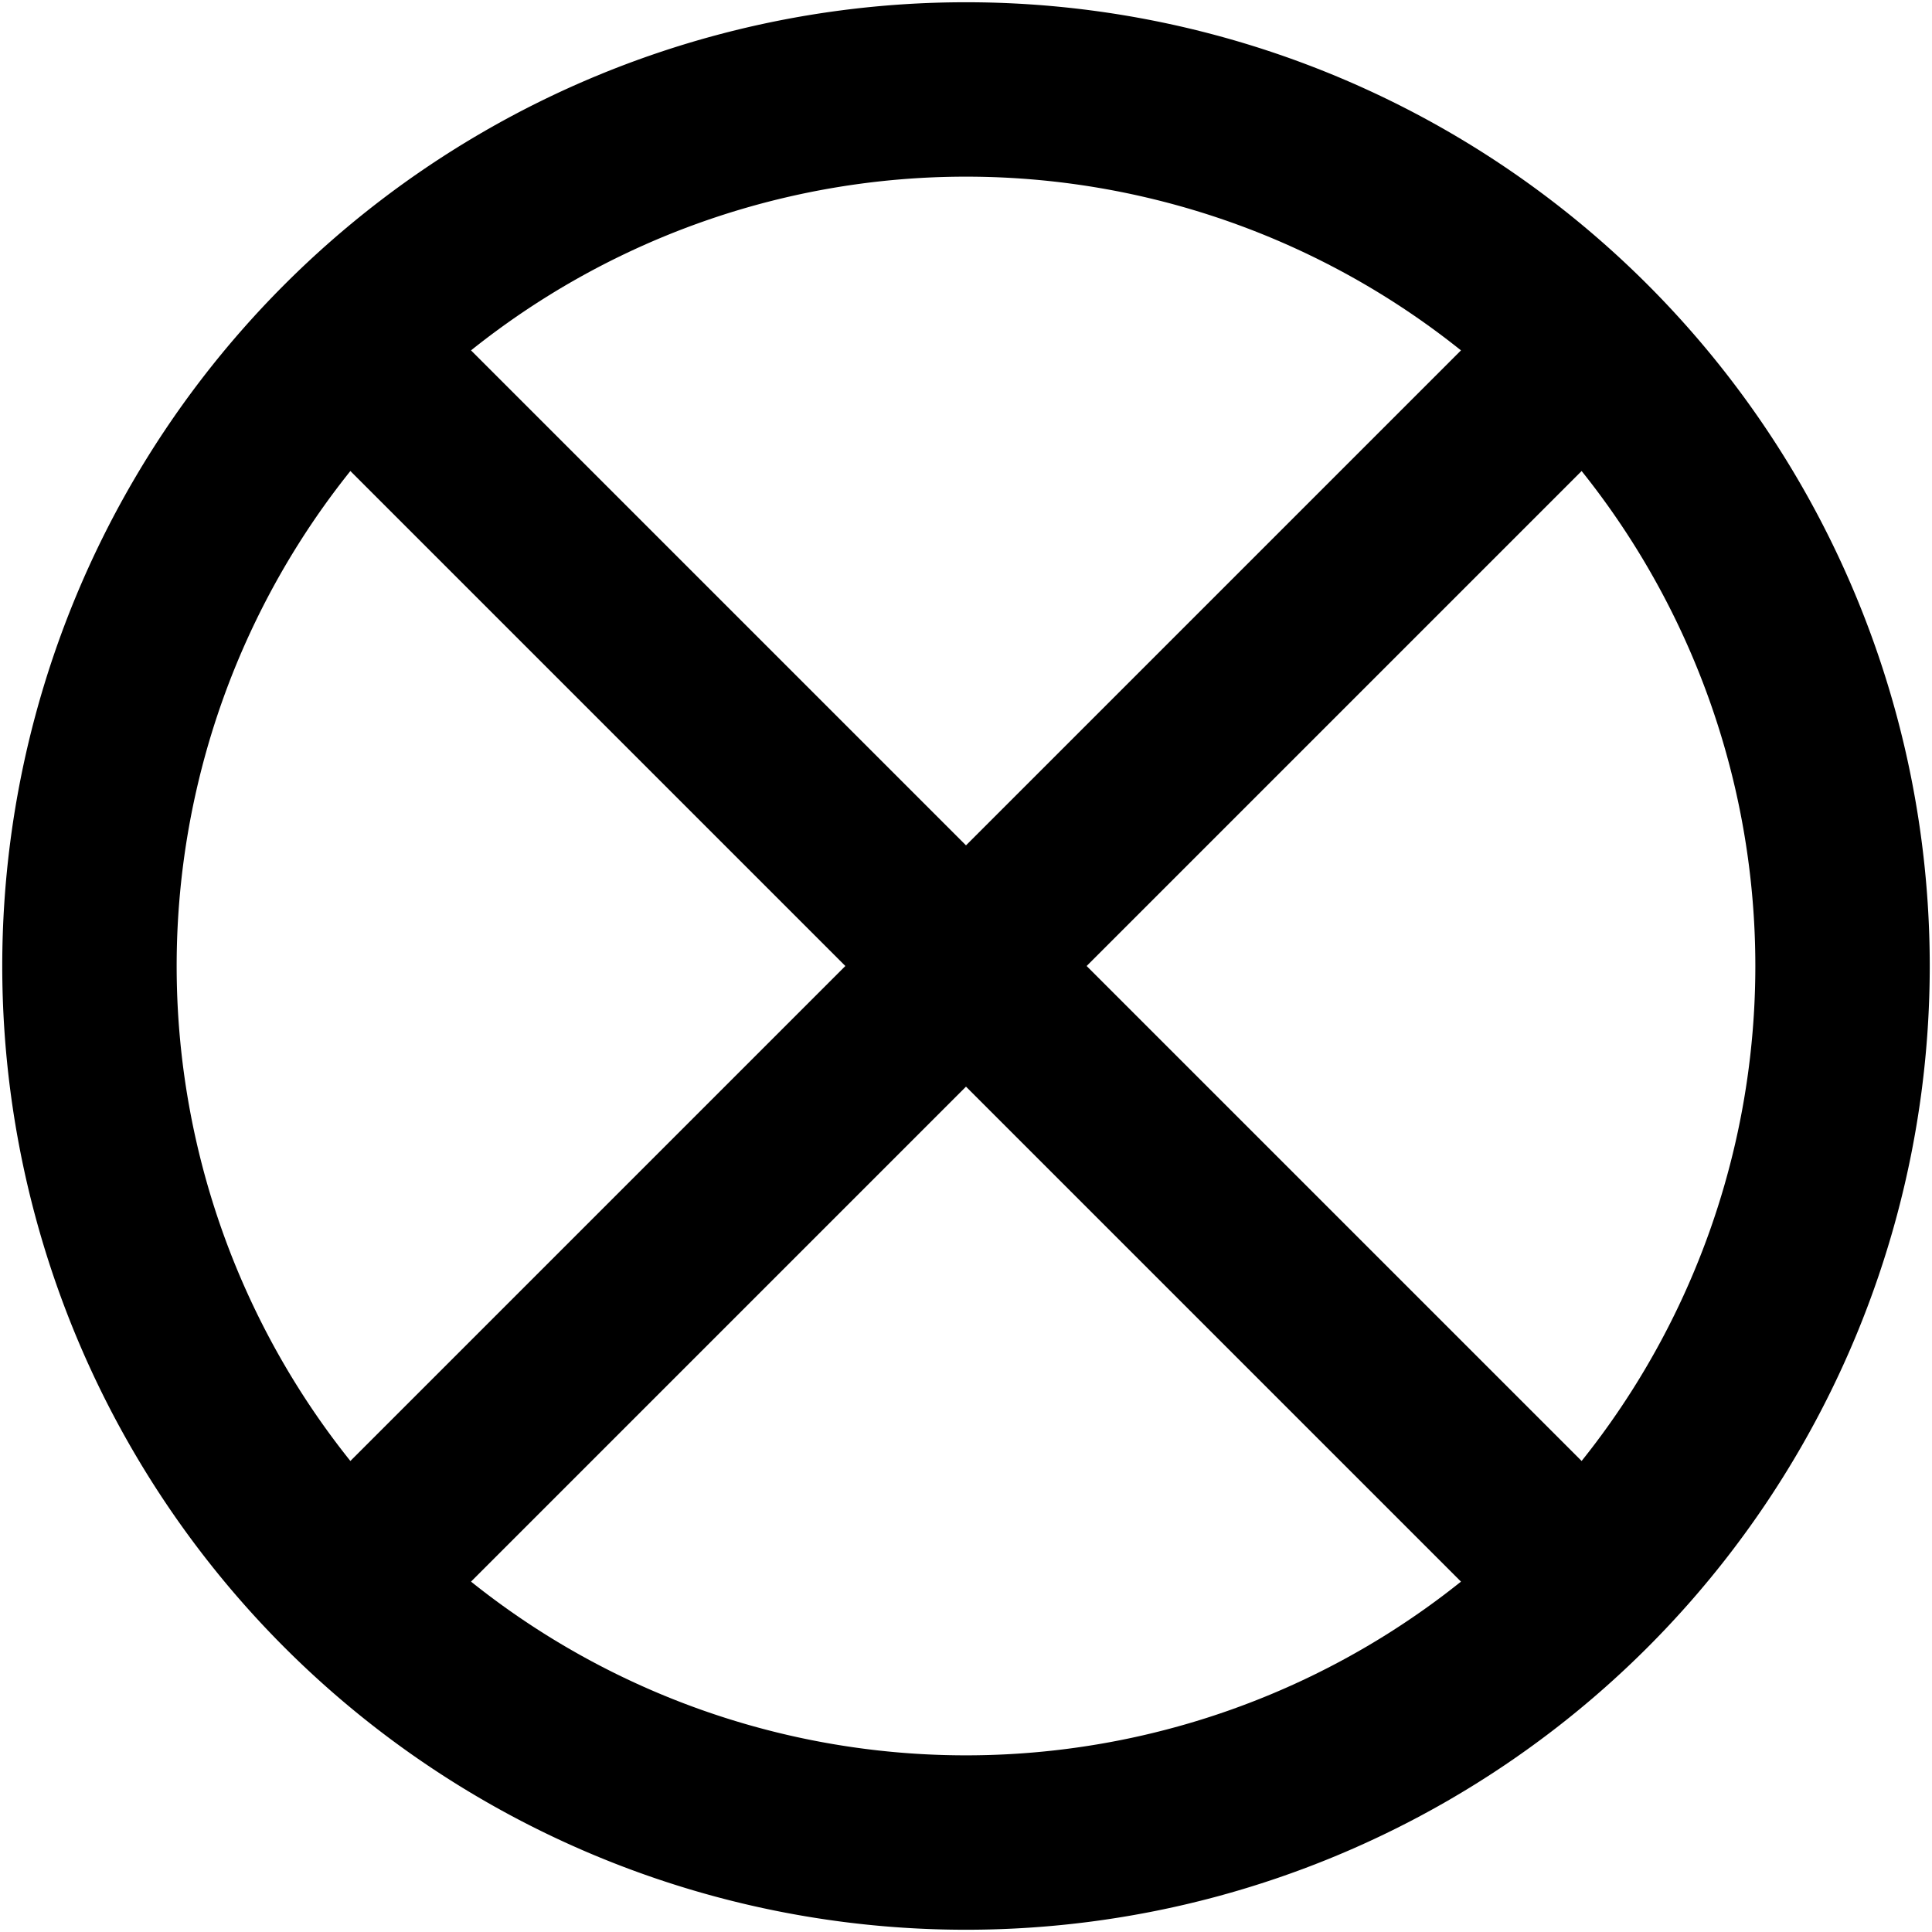 <?xml version="1.0" encoding="UTF-8" standalone="no"?>
<!-- Created with Inkscape (http://www.inkscape.org/) -->

<svg
   width="500"
   height="500"
   viewBox="0 0 500 500"
   version="1.1"
   id="svg5"
   xml:space="preserve"
   sodipodi:docname="cross.svg"
   inkscape:version="1.2.1 (9c6d41e410, 2022-07-14)"
   xmlns:inkscape="http://www.inkscape.org/namespaces/inkscape"
   xmlns:sodipodi="http://sodipodi.sourceforge.net/DTD/sodipodi-0.dtd"
   xmlns="http://www.w3.org/2000/svg"
   xmlns:svg="http://www.w3.org/2000/svg"><sodipodi:namedview
     id="namedview7"
     pagecolor="#ffffff"
     bordercolor="#111111"
     borderopacity="1"
     inkscape:showpageshadow="0"
     inkscape:pageopacity="0"
     inkscape:pagecheckerboard="1"
     inkscape:deskcolor="#d1d1d1"
     inkscape:document-units="px"
     showgrid="false"
     inkscape:zoom="1.4041667"
     inkscape:cx="-162.72997"
     inkscape:cy="258.8724"
     inkscape:window-width="3440"
     inkscape:window-height="1440"
     inkscape:window-x="0"
     inkscape:window-y="0"
     inkscape:window-maximized="1"
     inkscape:current-layer="layer1" /><defs
     id="defs2" /><g
     inkscape:label="Слой 1"
     inkscape:groupmode="layer"
     id="layer1"><path
       id="path360"
       style="display:inline;fill:#000000;stroke:none;stroke-width:1.163;fill-opacity:1"
       d="m 73.635,73.635 a 249.419,249.419 0 0 0 0,352.73 249.419,249.419 0 0 0 352.73,0 249.419,249.419 0 0 0 0,-352.73 249.419,249.419 0 0 0 -352.73,10e-7 z M 90.677,121.9 218.777,250 90.677,378.1 a 204.977,204.977 0 0 1 0,-256.199 z M 121.9,90.677 a 204.977,204.977 0 0 1 256.199,0 L 250,218.777 Z m 0,318.646 L 250,281.223 378.1,409.323 a 204.977,204.977 0 0 1 -256.199,1e-5 z M 281.223,250 409.323,121.9 a 204.977,204.977 0 0 1 0,256.199 z" /></g></svg>
